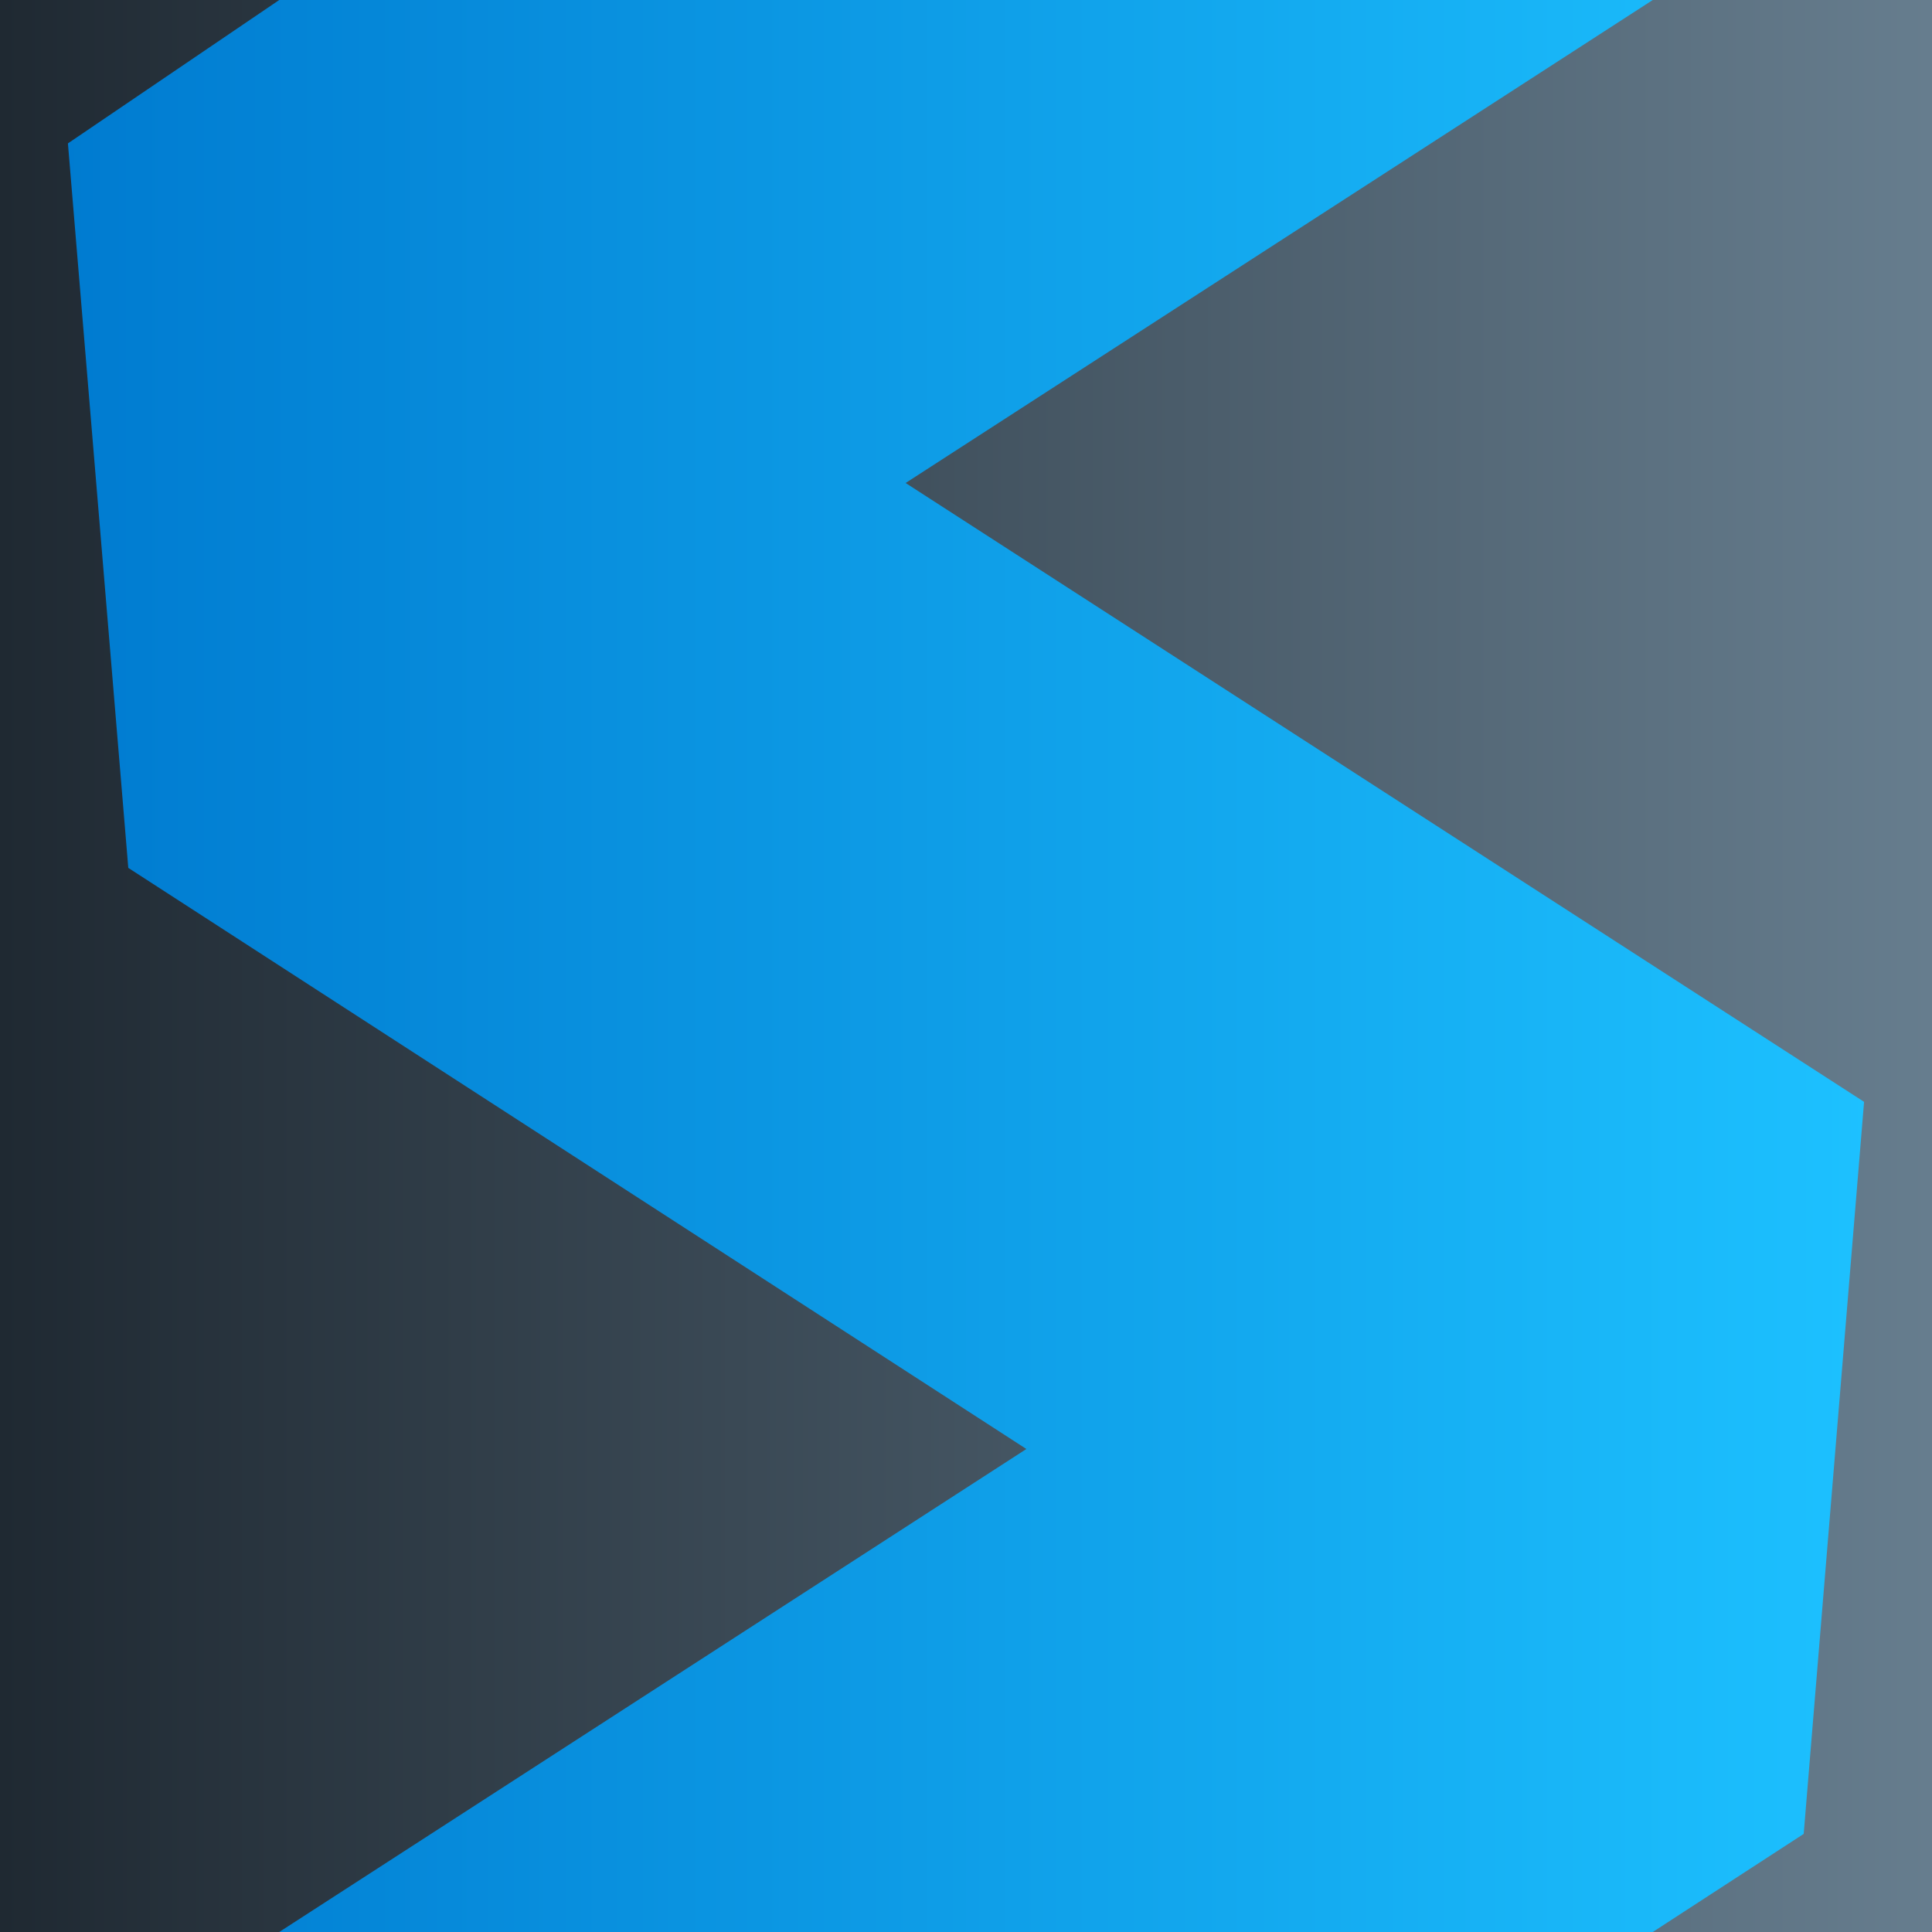 <?xml version="1.0" encoding="UTF-8" standalone="no"?>
<svg
   xmlns:dc="http://purl.org/dc/elements/1.1/"
   xmlns:cc="http://creativecommons.org/ns#"
   xmlns:rdf="http://www.w3.org/1999/02/22-rdf-syntax-ns#"
   xmlns:svg="http://www.w3.org/2000/svg"
   xmlns="http://www.w3.org/2000/svg"
   xmlns:xlink="http://www.w3.org/1999/xlink"
   xmlns:sodipodi="http://sodipodi.sourceforge.net/DTD/sodipodi-0.dtd"
   xmlns:inkscape="http://www.inkscape.org/namespaces/inkscape"
   width="256"
   height="256"
   version="1.1"
   id="svg11"
   sodipodi:docname="pattern-repeat-with-background.svg"
   inkscape:version="0.92.3 (2405546, 2018-03-11)"
   inkscape:export-filename="/home/sharazali/Documents/projects/freecad_homepage_demo/svg/pattern-repeat-with-background.png"
   inkscape:export-xdpi="720"
   inkscape:export-ydpi="720">
  <sodipodi:namedview
     pagecolor="#ffffff"
     bordercolor="#666666"
     borderopacity="1"
     objecttolerance="10"
     gridtolerance="10"
     guidetolerance="10"
     inkscape:pageopacity="0"
     inkscape:pageshadow="2"
     inkscape:window-width="1366"
     inkscape:window-height="704"
     id="namedview13"
     showgrid="false"
     inkscape:snap-page="true"
     inkscape:zoom="1.3037281"
     inkscape:cx="143.73437"
     inkscape:cy="115.90329"
     inkscape:window-x="0"
     inkscape:window-y="27"
     inkscape:window-maximized="1"
     inkscape:current-layer="svg11" />
  <defs
     id="defs7">
    <linearGradient
       inkscape:collect="always"
       id="linearGradient831">
      <stop
         style="stop-color:#1f2932;stop-opacity:1"
         offset="0"
         id="stop827" />
      <stop
         style="stop-color:#667d8e;stop-opacity:1"
         offset="1"
         id="stop829" />
    </linearGradient>
    <linearGradient
       id="grad1"
       y2="0"
       y1="0"
       x2="1"
       x1="0">
      <stop
         offset="0"
         stop-color="#007bd0"
         id="stop2" />
      <stop
         offset="1"
         stop-color="#1dc1ff"
         id="stop4" />
    </linearGradient>
    <linearGradient
       inkscape:collect="always"
       xlink:href="#linearGradient831"
       id="linearGradient833"
       x1="0"
       y1="128"
       x2="256"
       y2="128"
       gradientUnits="userSpaceOnUse" />
  </defs>
  <rect
     style="opacity:1;fill:url(#linearGradient833);fill-opacity:1;stroke-width:0.816"
     id="rect825"
     width="256"
     height="256"
     x="0"
     y="0" />
  <!--<polygon points="74,0 18,38 34,230 272,384 74,512 438,512 478,486 494,292 240,128 438,0" style="fill:url(#grad1)"/>-->
  <polygon
     points="37,0 9,19 17,115 136,192 37,256 219,256 239,243 247,146 120,64 219,0"
     style="fill:url(#grad1)"
     id="polygon9" />
</svg>
